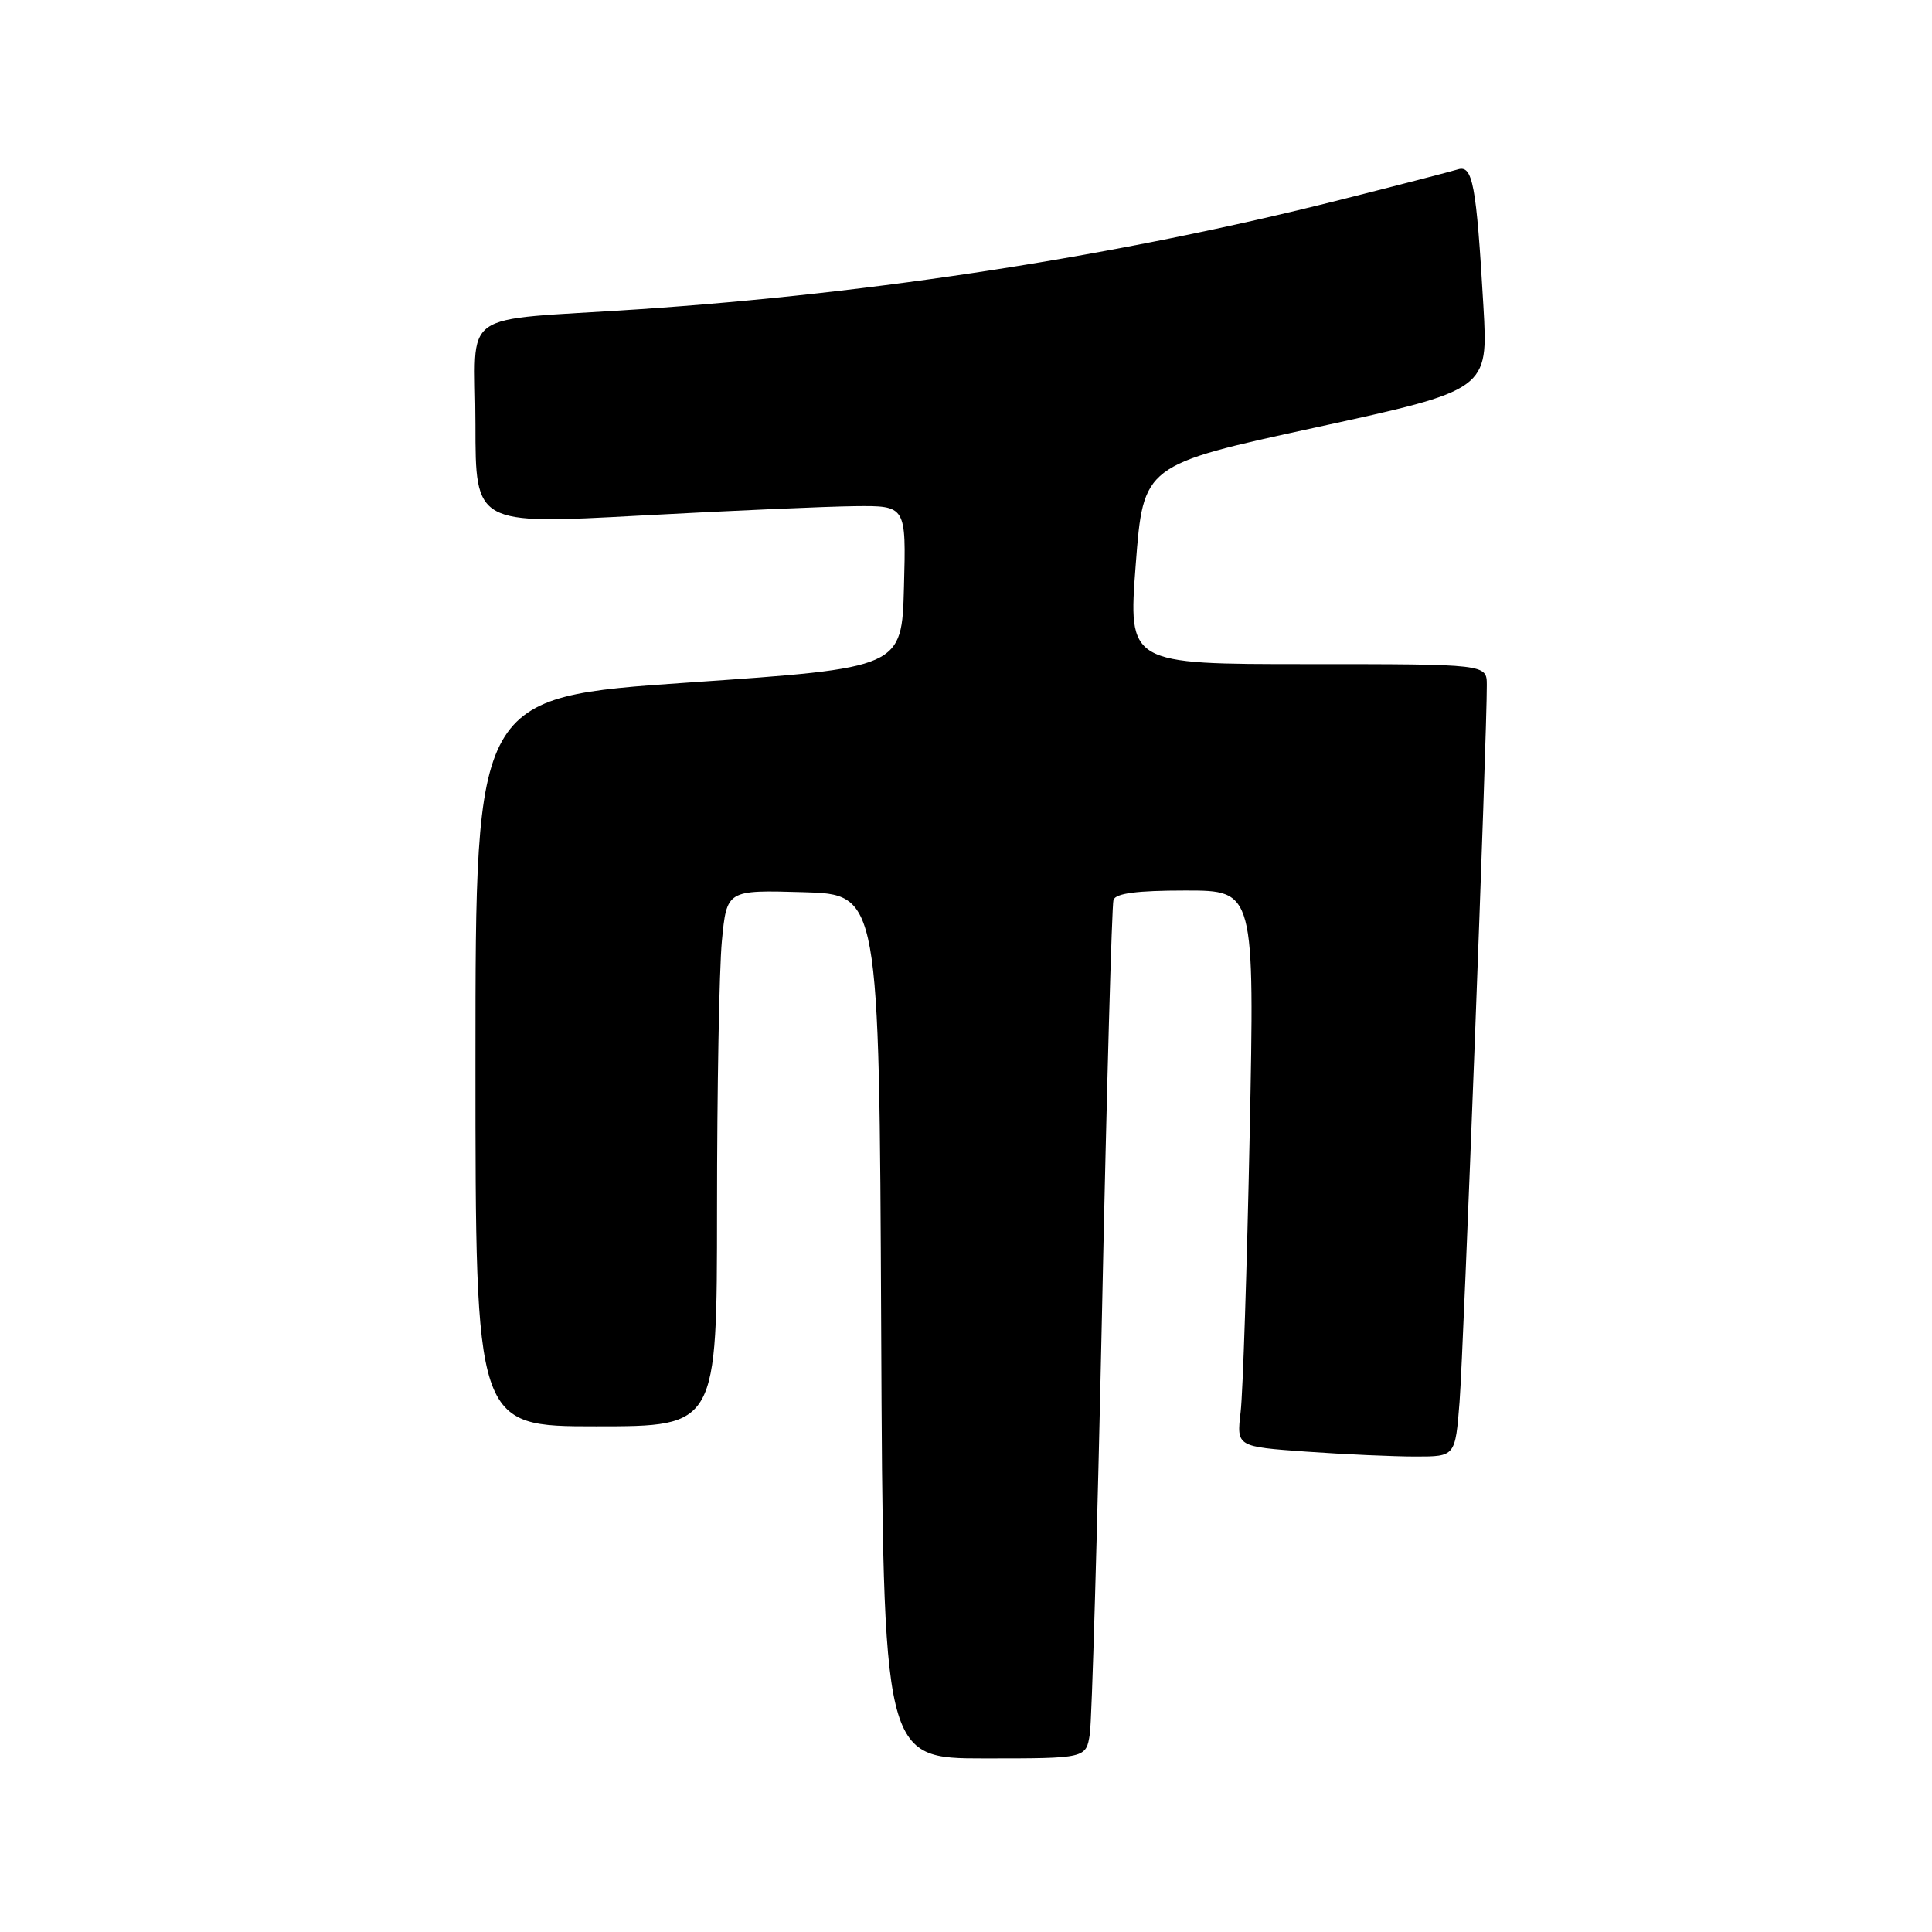 <?xml version="1.0" encoding="UTF-8" standalone="no"?>
<!DOCTYPE svg PUBLIC "-//W3C//DTD SVG 1.1//EN" "http://www.w3.org/Graphics/SVG/1.1/DTD/svg11.dtd" >
<svg xmlns="http://www.w3.org/2000/svg" xmlns:xlink="http://www.w3.org/1999/xlink" version="1.1" viewBox="0 0 256 256">
 <g >
 <path fill="currentColor"
d=" M 144.41 229.75 C 144.68 227.96 145.41 202.65 146.03 173.50 C 146.64 144.35 147.33 119.94 147.54 119.25 C 147.82 118.37 150.64 118.00 157.09 118.00 C 166.24 118.00 166.24 118.00 165.59 150.25 C 165.23 167.99 164.69 184.57 164.39 187.10 C 163.85 191.69 163.85 191.69 173.08 192.35 C 178.16 192.71 184.67 193.00 187.57 193.00 C 192.83 193.00 192.83 193.00 193.40 185.75 C 193.92 179.06 197.05 97.00 197.01 90.75 C 197.00 88.00 197.00 88.00 173.24 88.00 C 149.49 88.00 149.49 88.00 150.49 74.81 C 151.50 61.61 151.50 61.61 174.35 56.64 C 197.20 51.66 197.20 51.66 196.56 40.58 C 195.62 24.36 195.14 21.82 193.16 22.45 C 192.25 22.73 185.20 24.56 177.50 26.50 C 148.41 33.85 116.17 38.87 84.50 40.99 C 60.25 42.61 63.00 40.66 63.00 56.27 C 63.00 69.50 63.00 69.50 84.75 68.32 C 96.71 67.67 109.55 67.11 113.28 67.07 C 120.07 67.00 120.07 67.00 119.78 77.75 C 119.50 88.50 119.50 88.50 91.25 90.44 C 63.00 92.38 63.00 92.38 63.00 140.69 C 63.00 189.00 63.00 189.00 79.00 189.00 C 95.00 189.00 95.00 189.00 95.01 160.25 C 95.01 144.44 95.30 128.45 95.65 124.72 C 96.30 117.93 96.30 117.93 106.40 118.22 C 116.50 118.50 116.50 118.50 116.76 175.75 C 117.02 233.00 117.02 233.00 130.46 233.00 C 143.91 233.00 143.91 233.00 144.41 229.75 Z "/>
</g>
</svg>